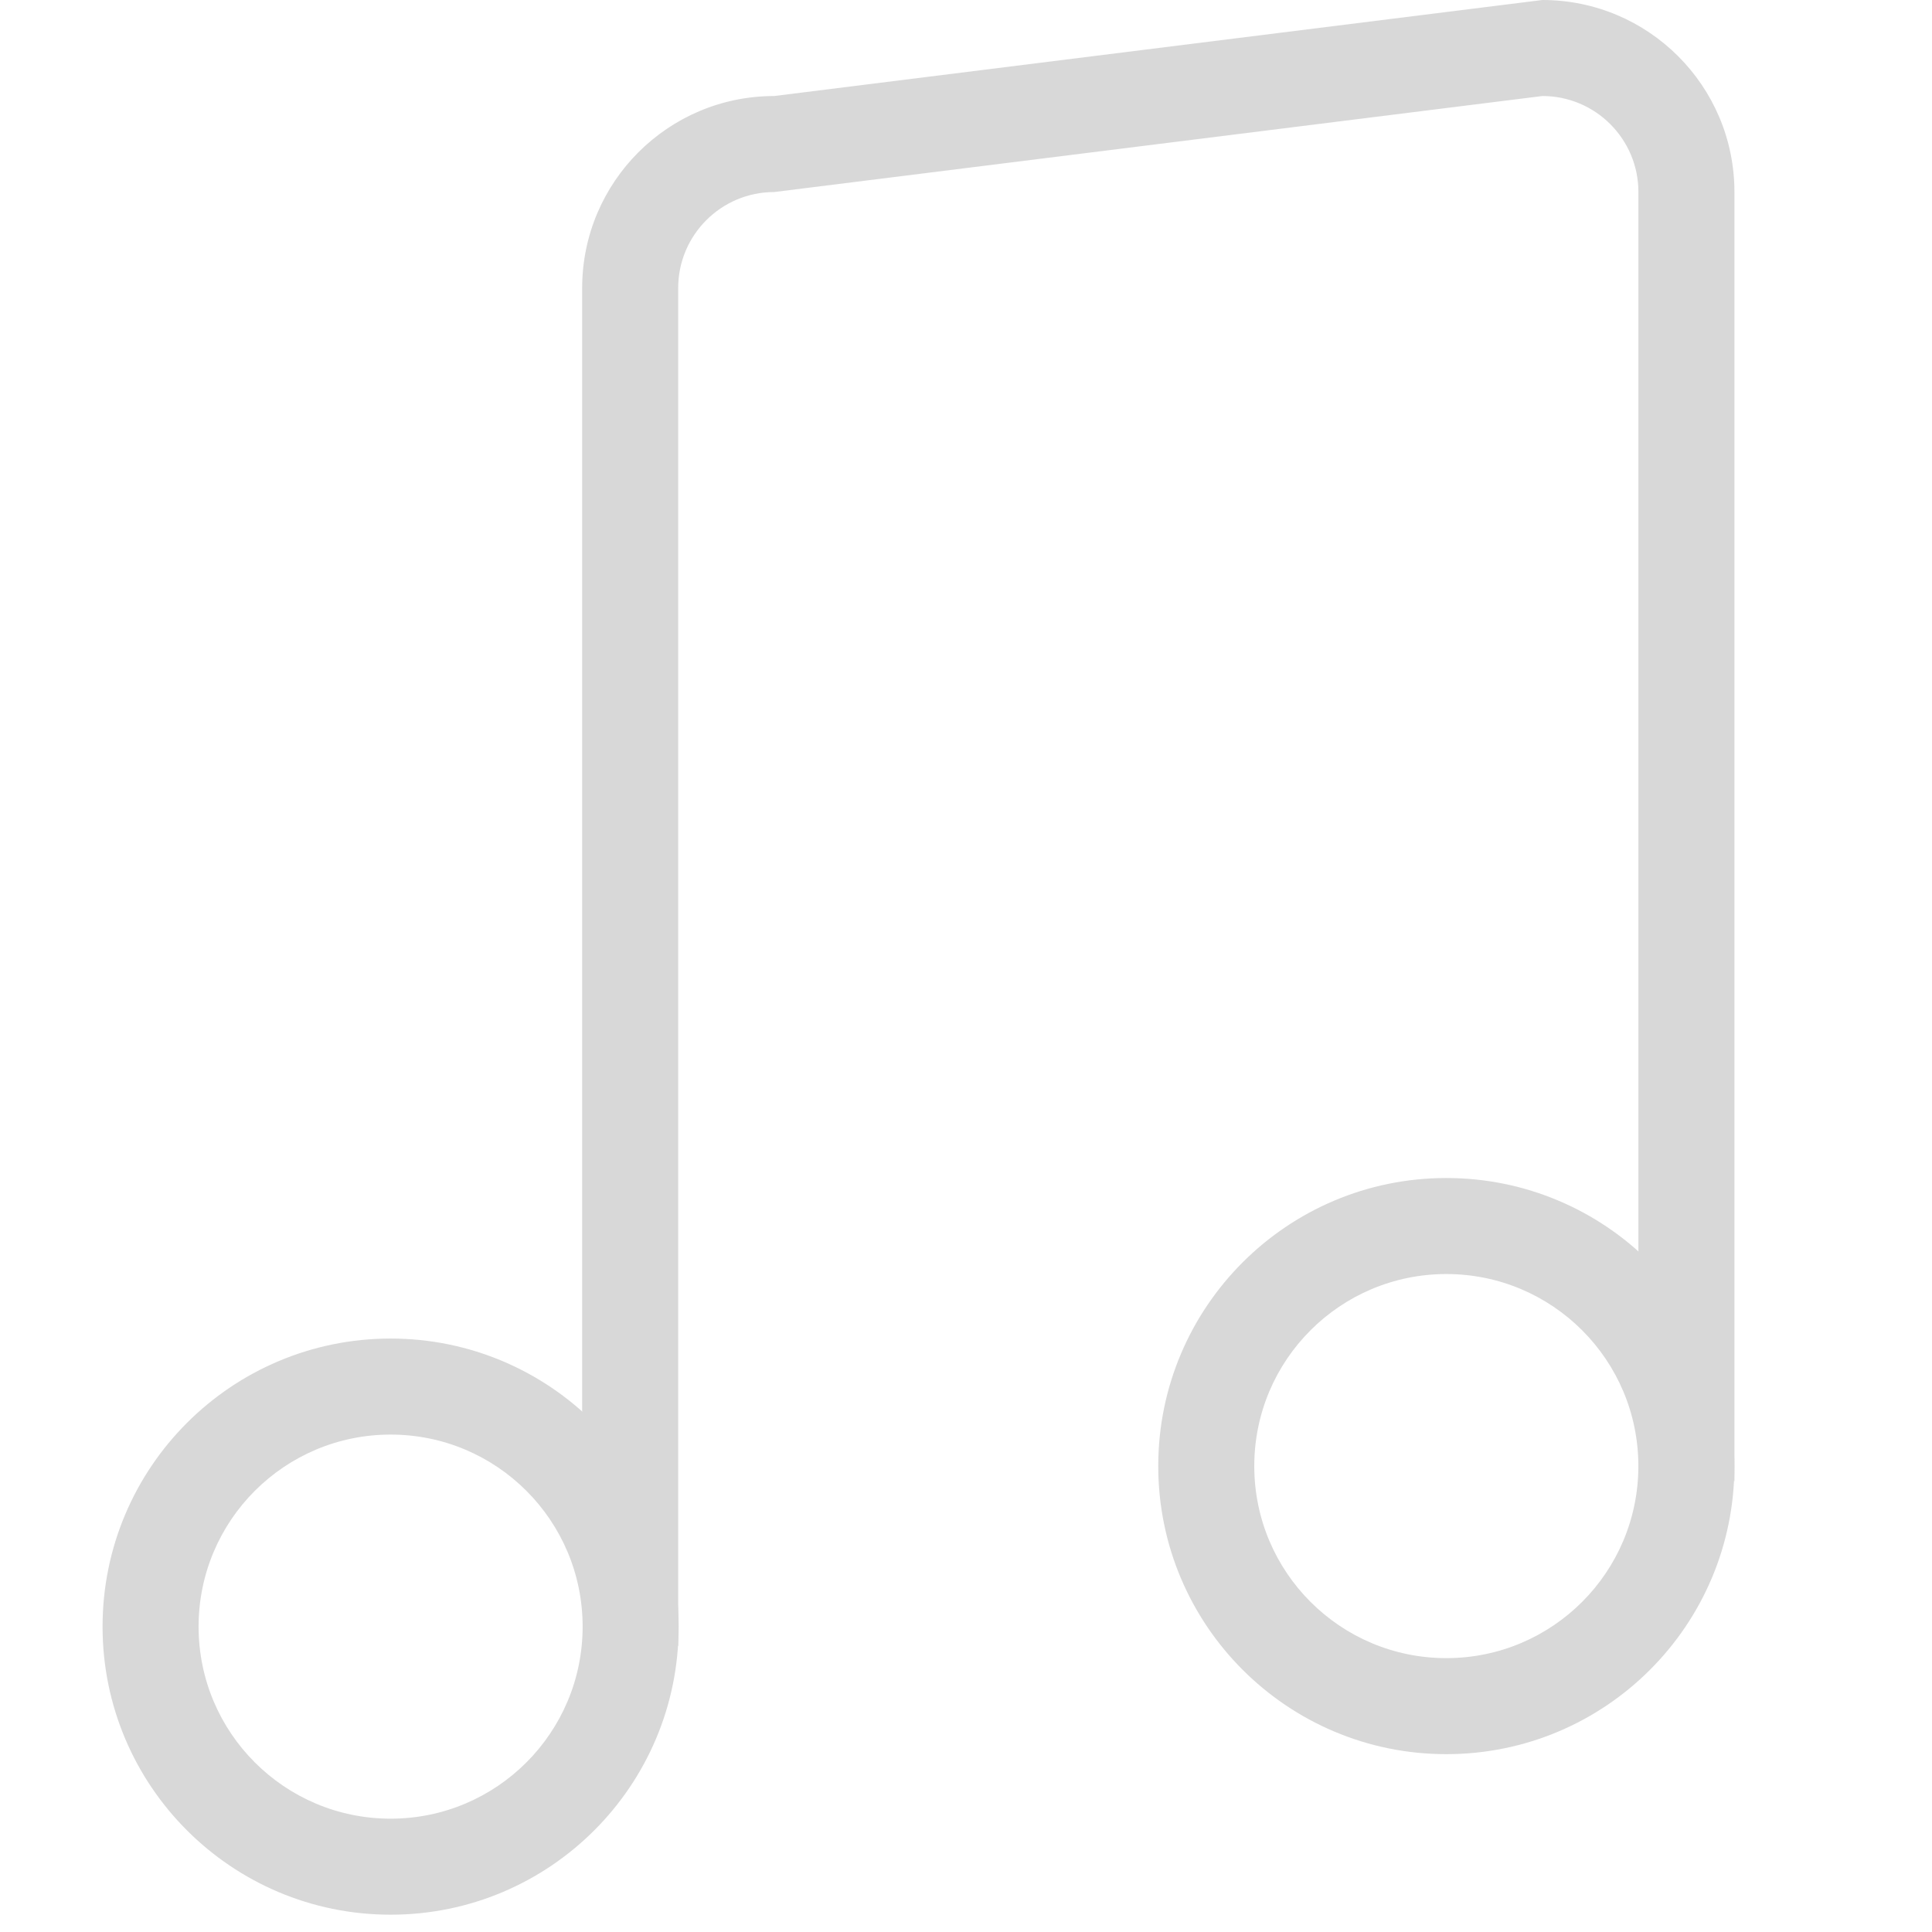 <?xml version="1.0" standalone="no"?><!DOCTYPE svg PUBLIC "-//W3C//DTD SVG 1.1//EN" "http://www.w3.org/Graphics/SVG/1.1/DTD/svg11.dtd"><svg t="1502597302776" class="icon" style="" viewBox="0 0 1024 1024" version="1.1" xmlns="http://www.w3.org/2000/svg" p-id="5027" xmlns:xlink="http://www.w3.org/1999/xlink" width="128" height="128"><defs><style type="text/css"></style></defs><path d="M359.451 872.62 359.451 152.682c0-28.106 22.788-50.894 50.894-50.894l407.154-50.894c28.106 0 50.894 22.788 50.894 50.894l0 620.933 50.894 62.424L919.287 101.788C919.288 45.576 873.713 0 817.5 0L410.346 50.894c-56.212 0-101.788 45.576-101.788 101.788l0 634.053L359.451 872.62z" p-id="5028" fill="#D8D8D8"></path><path d="M207.044 709.463c-84.344 0-152.682 68.351-152.682 152.682s68.338 152.682 152.682 152.682c84.316 0 152.658-68.351 152.658-152.682S291.36 709.463 207.044 709.463zM207.044 963.935c-56.212 0-101.788-45.563-101.788-101.788s45.576-101.788 101.788-101.788c56.21 0 101.763 45.563 101.763 101.788S263.254 963.935 207.044 963.935z" p-id="5029" fill="#D8D8D8"></path><path d="M766.58 624.374c-84.316 0-152.682 68.353-152.682 152.682 0 84.332 68.366 152.682 152.682 152.682 84.344 0 152.682-68.351 152.682-152.682C919.263 692.727 850.925 624.374 766.58 624.374zM766.58 878.844c-56.21 0-101.788-45.563-101.788-101.788 0-56.223 45.578-101.788 101.788-101.788 56.238 0 101.788 45.565 101.788 101.788C868.369 833.281 822.819 878.844 766.58 878.844z" p-id="5030" fill="#D8D8D8"></path></svg>